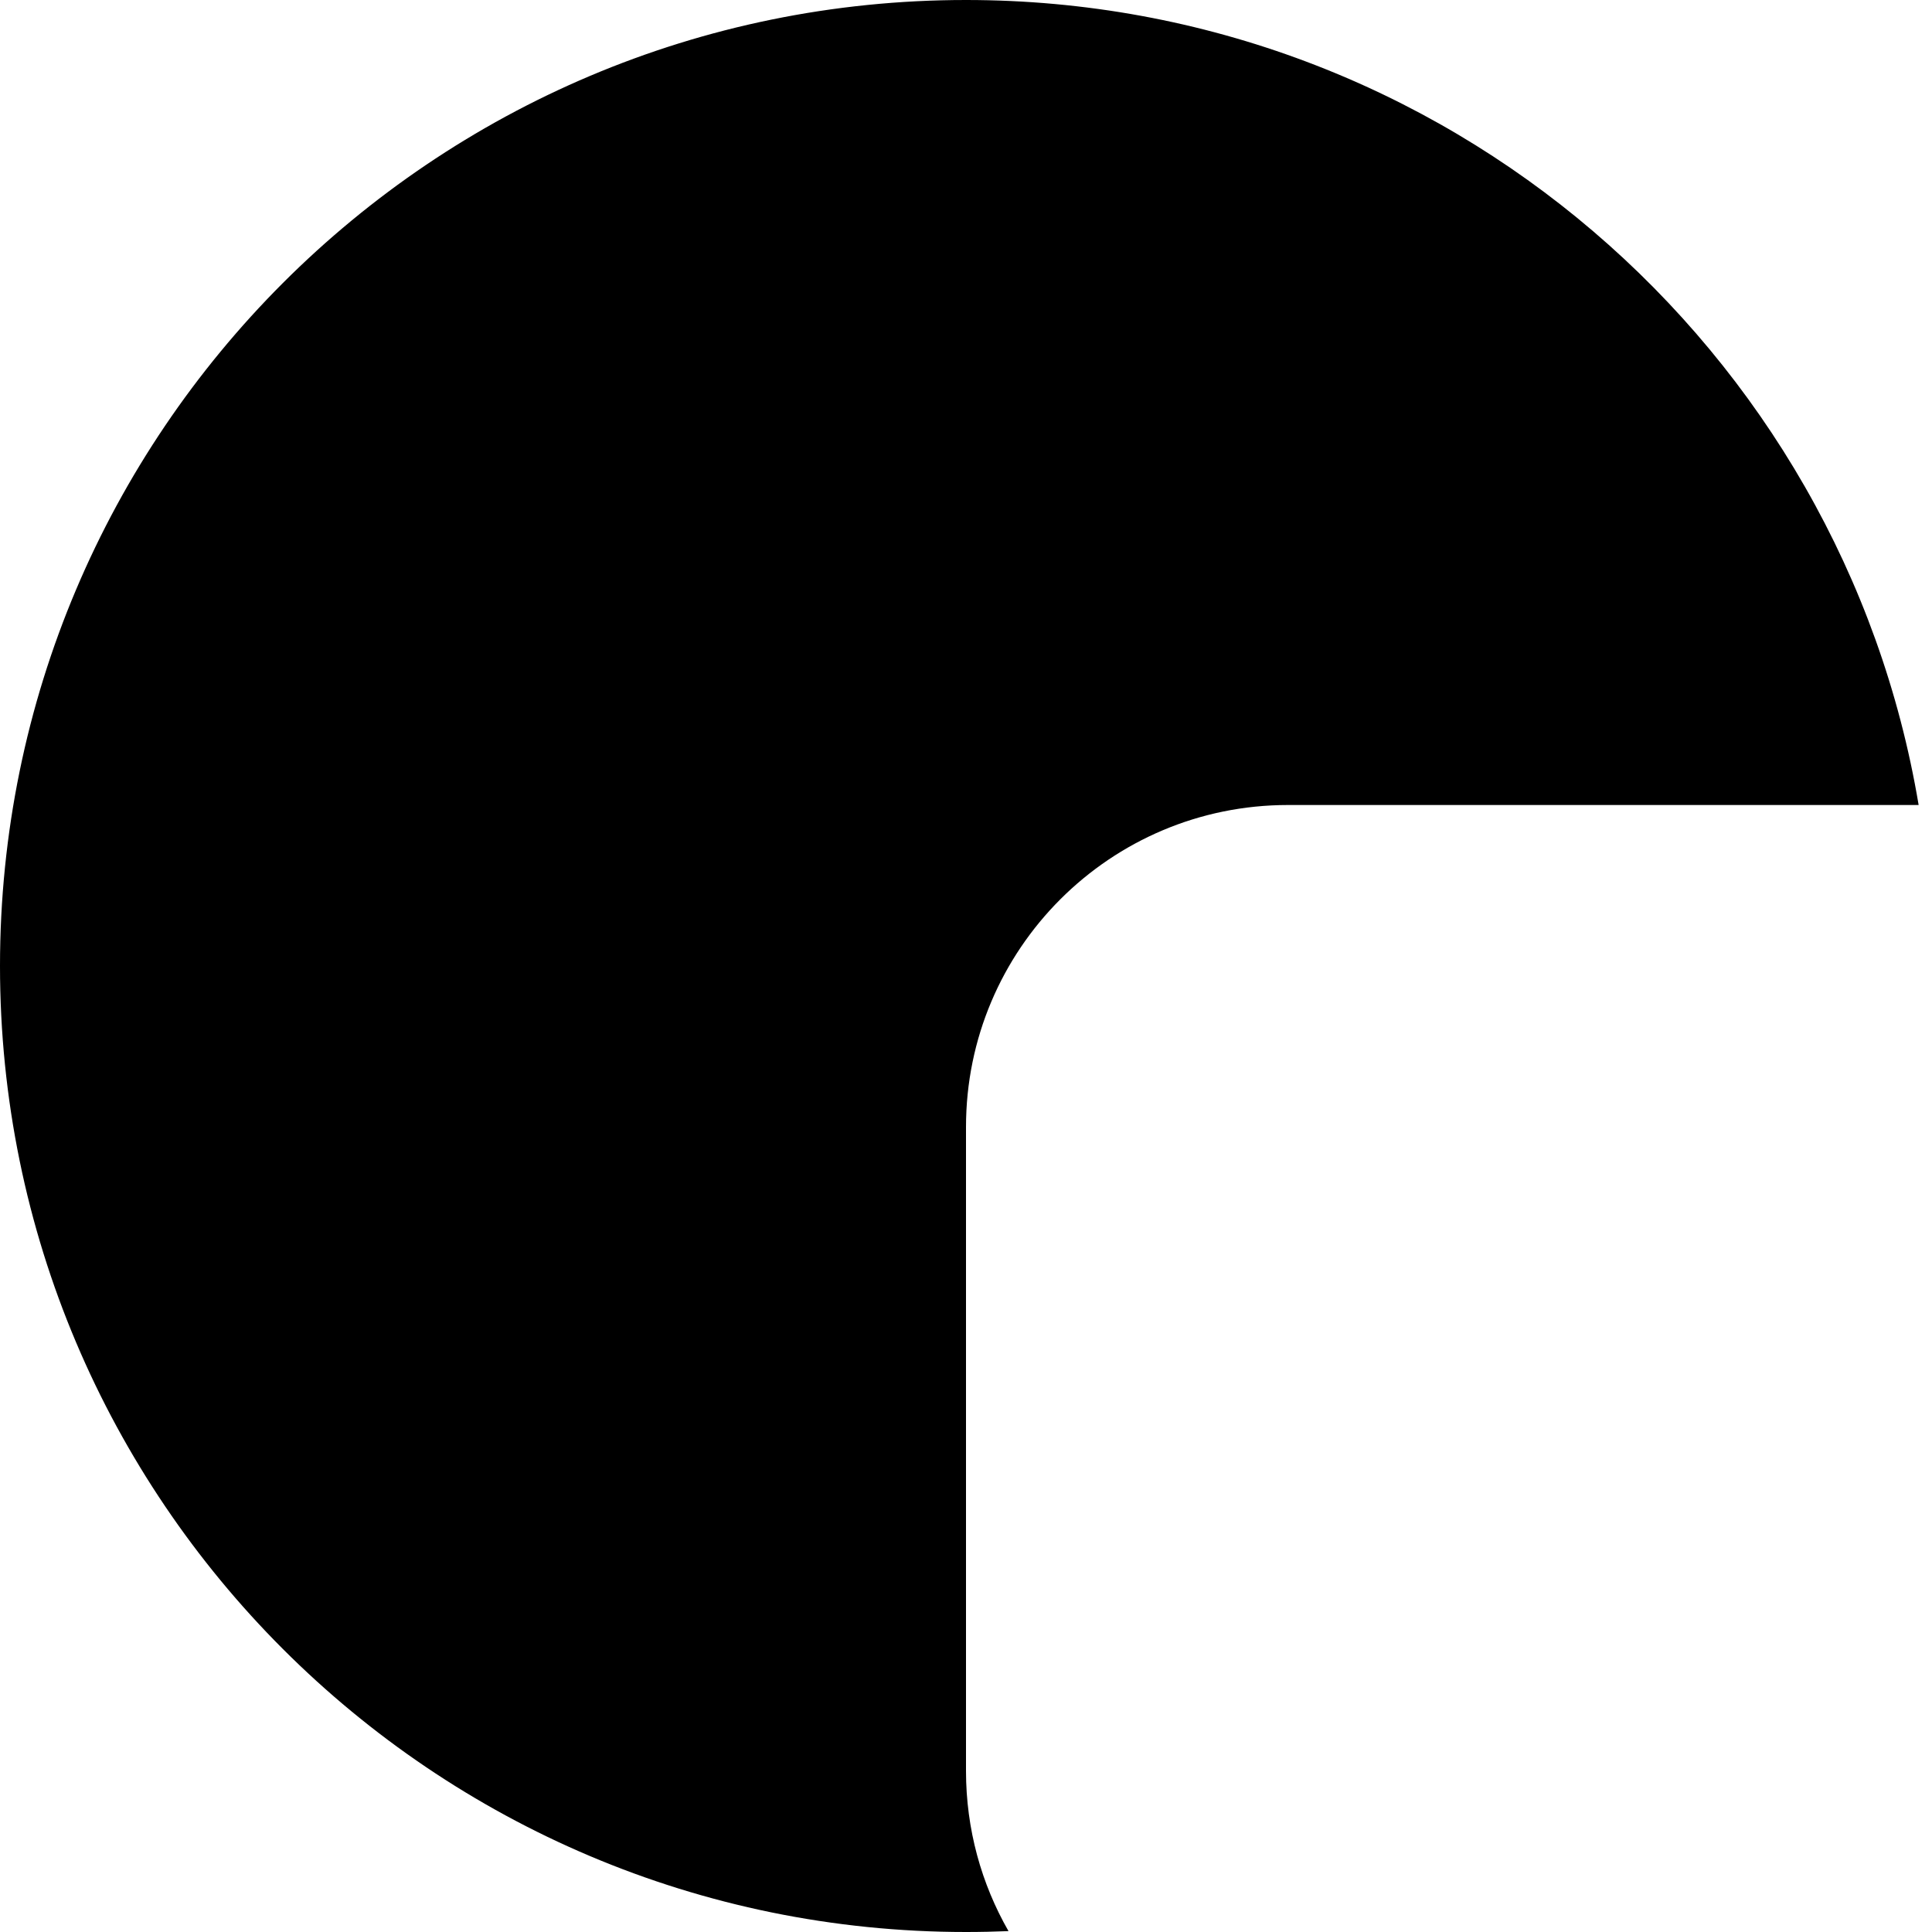 <svg width="24" height="24" viewBox="0 0 24 24" fill="none" xmlns="http://www.w3.org/2000/svg">
<path fill-rule="evenodd" clip-rule="evenodd" d="M12.528 23.989C12.353 23.996 12.177 24 12 24C5.373 24 0 18.627 0 12C0 5.373 5.373 0 12 0C17.946 0 22.882 4.325 23.834 10H16C13.791 10 12 11.791 12 14V22C12 22.724 12.192 23.403 12.528 23.989Z" fill="black"/>
</svg>
